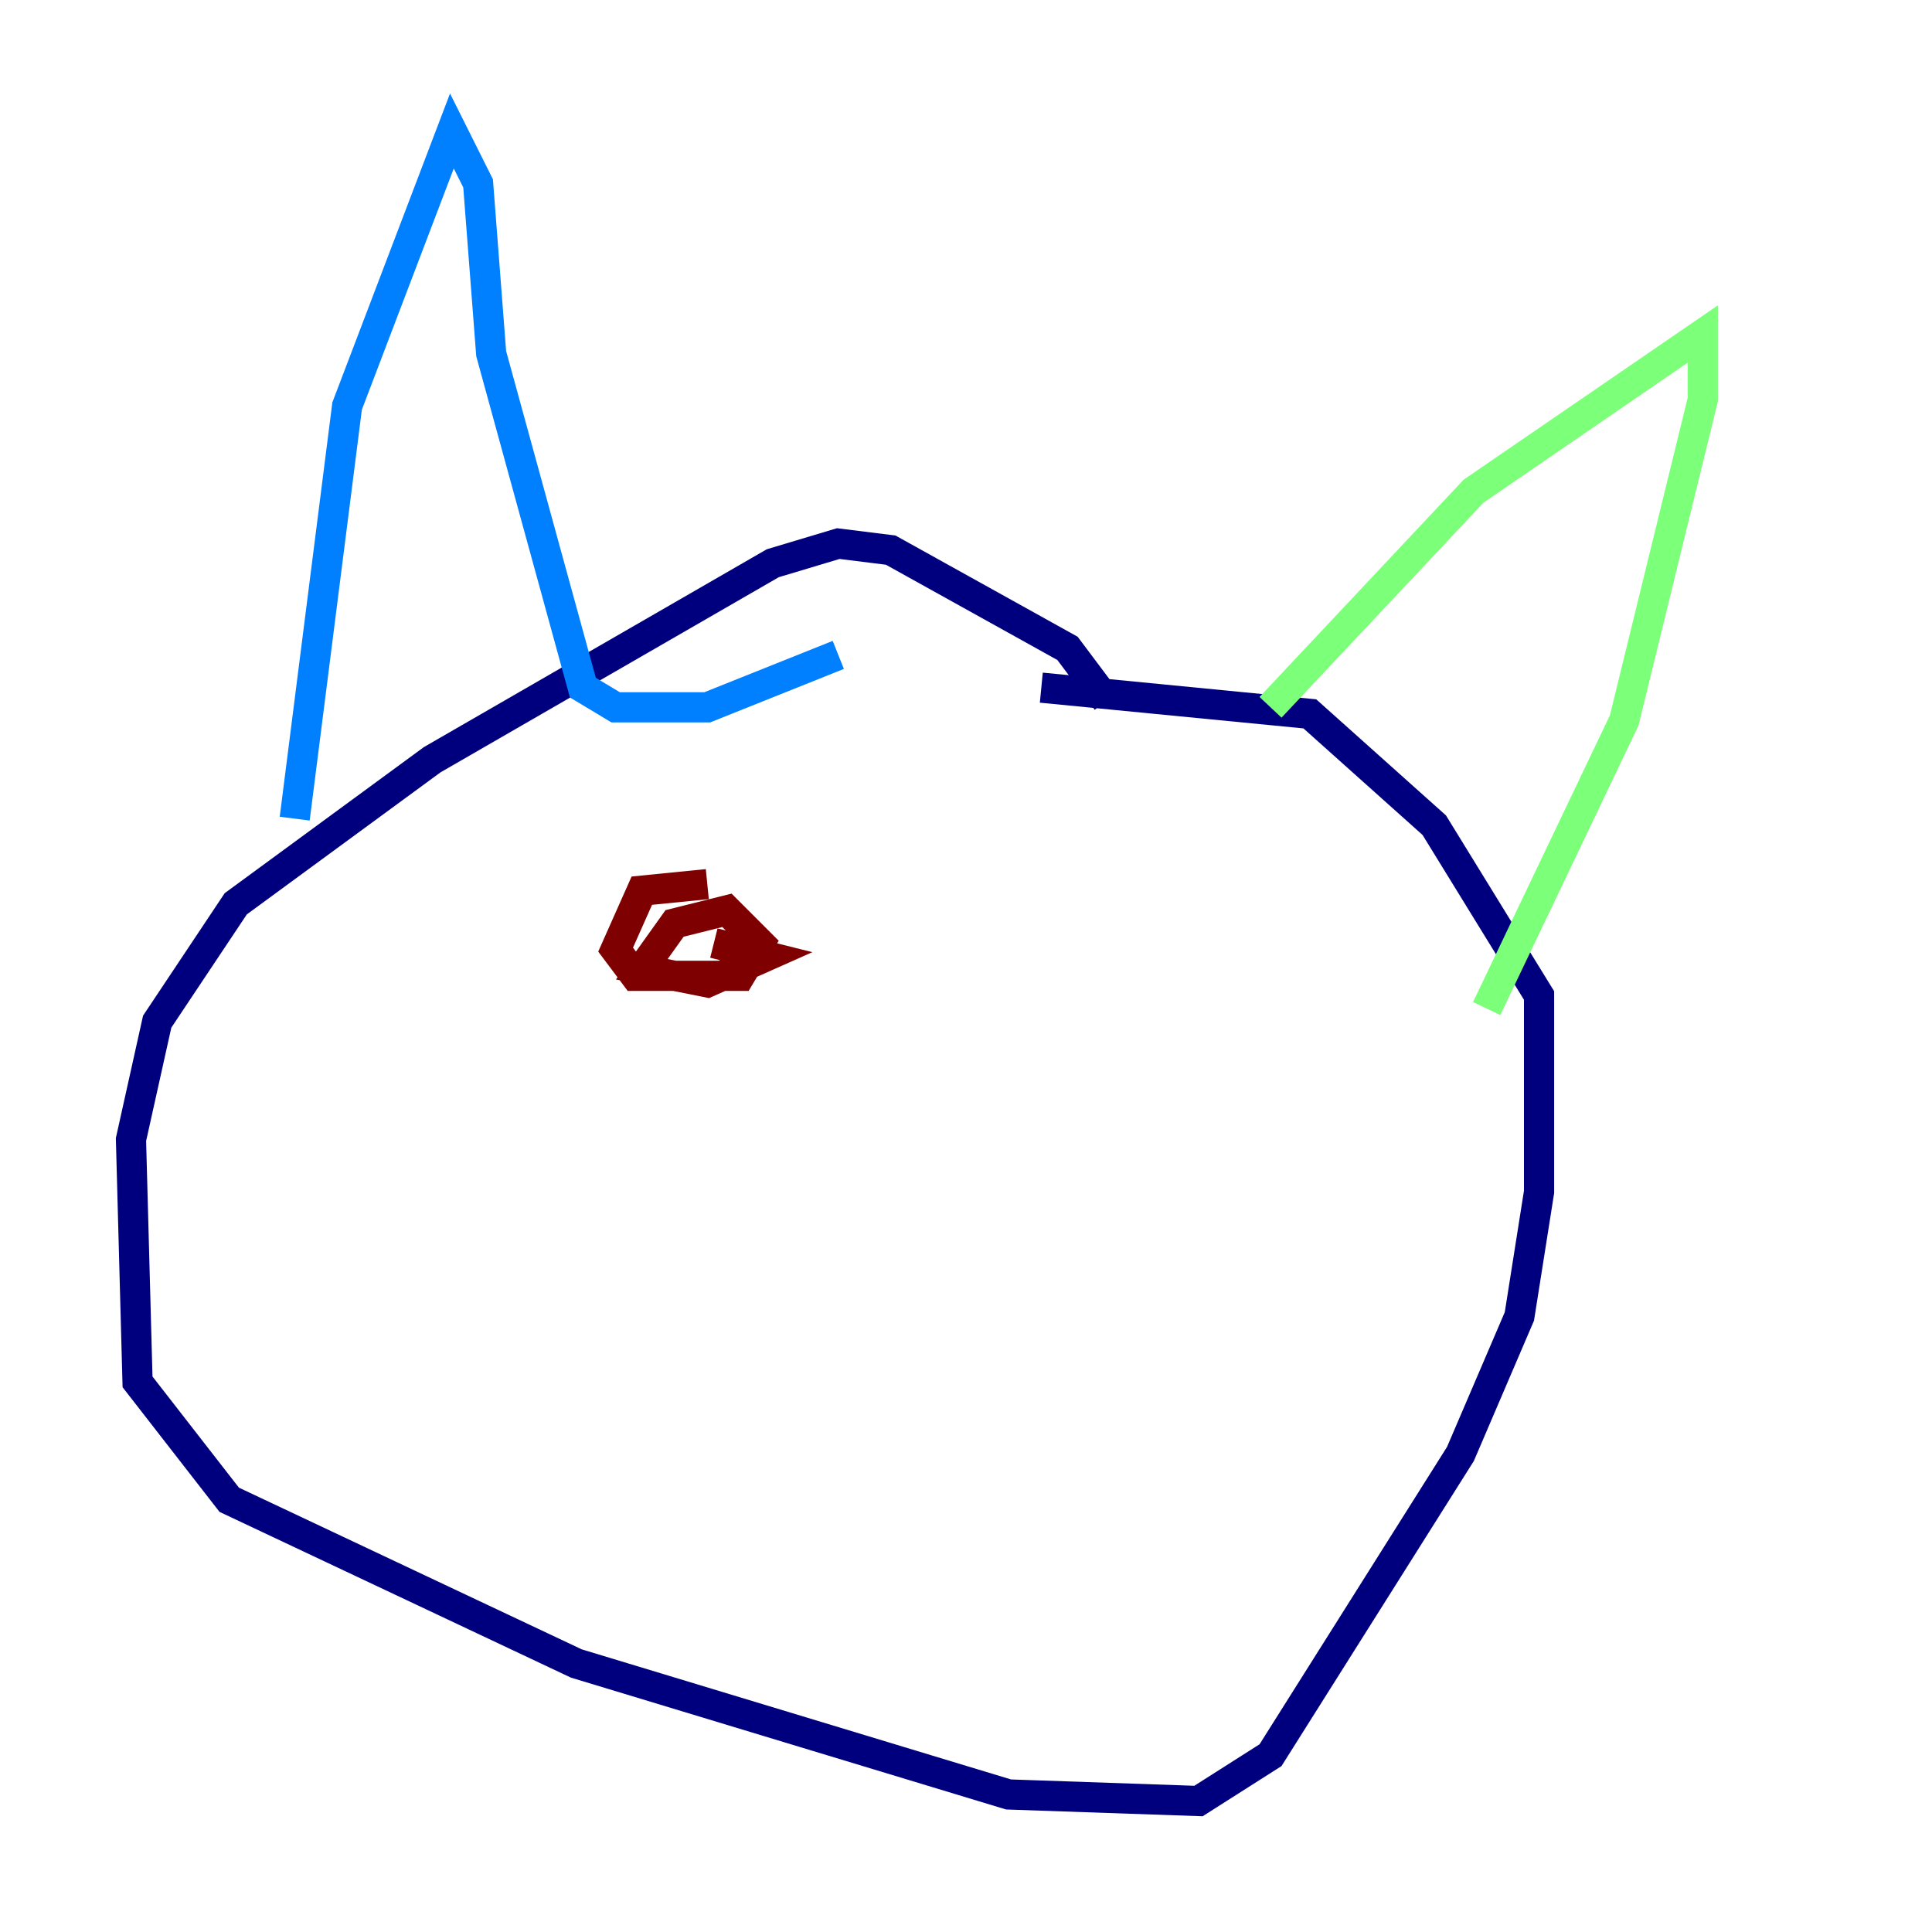 <?xml version="1.0" encoding="utf-8" ?>
<svg baseProfile="tiny" height="128" version="1.2" viewBox="0,0,128,128" width="128" xmlns="http://www.w3.org/2000/svg" xmlns:ev="http://www.w3.org/2001/xml-events" xmlns:xlink="http://www.w3.org/1999/xlink"><defs /><polyline fill="none" points="73.329,46.427 70.725,42.956 59.01,36.447 55.539,36.014 51.2,37.315 28.637,50.332 15.62,59.878 10.414,67.688 8.678,75.498 9.112,91.552 15.186,99.363 38.183,110.21 66.82,118.888 79.403,119.322 84.176,116.285 96.759,96.325 100.664,87.214 101.966,78.969 101.966,65.953 95.024,54.671 86.78,47.295 68.99,45.559" stroke="#00007f" stroke-width="2" /><polyline fill="none" points="19.525,54.237 22.997,26.902 29.939,8.678 31.675,12.149 32.542,23.43 38.617,45.559 40.786,46.861 46.861,46.861 55.539,43.39" stroke="#0080ff" stroke-width="2" /><polyline fill="none" points="84.176,46.861 97.627,32.542 112.814,22.129 112.814,26.468 107.607,47.729 98.495,66.82" stroke="#7cff79" stroke-width="2" /><polyline fill="none" points="43.39,62.047 43.39,62.047" stroke="#ff9400" stroke-width="2" /><polyline fill="none" points="46.861,58.576 42.522,59.01 40.786,62.915 42.088,64.651 49.031,64.651 50.332,62.481 48.163,60.312 44.691,61.18 42.522,64.217 46.861,65.085 50.766,63.349 47.295,62.481" stroke="#7f0000" stroke-width="2" /></svg>